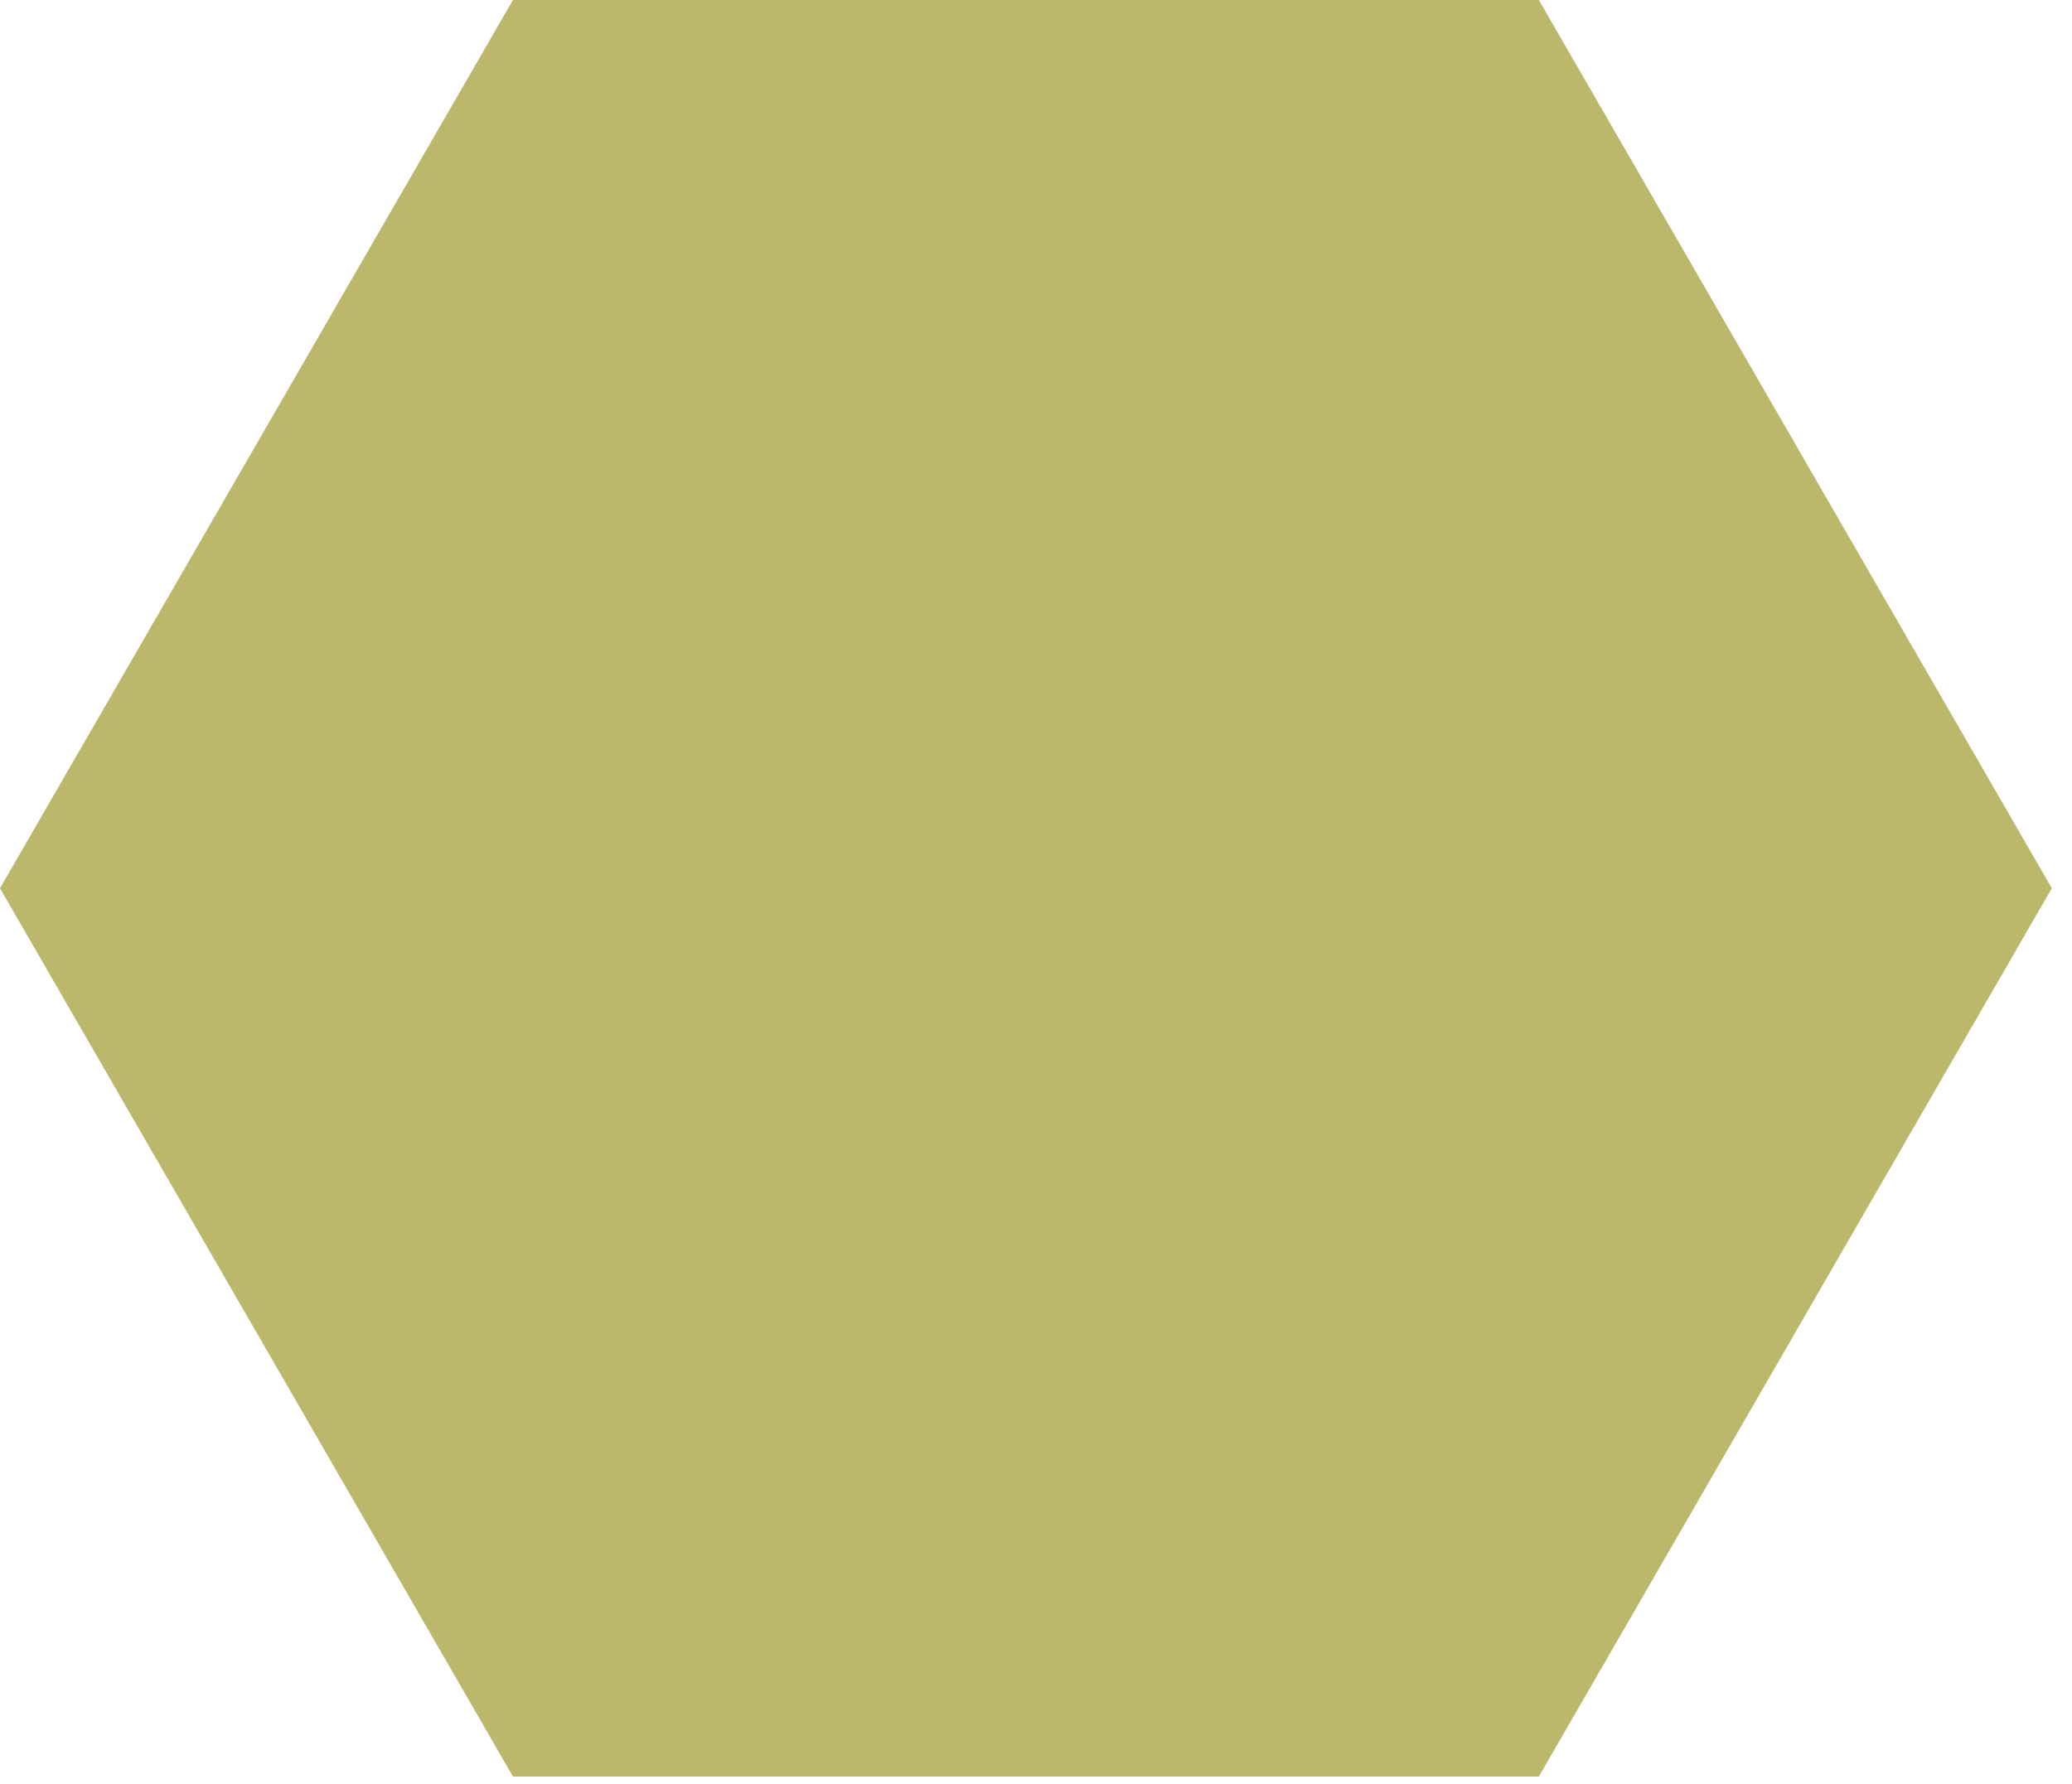 <svg viewBox="0 0 101 87" width="101" height="87" xmlns="http://www.w3.org/2000/svg">
    <defs>
        <style>
            :root {
            --color-indigo: #000;
            --color-outer-line: #daa520;
            --color-outer-bg: rgba(0, 0, 0, 0.3);
            }

            #_, g[id], [id^="c-"] { display: none }
            #_:target, g[id]:target, [id^="c-"]:target { display: inline }

            #bg { fill: #bdb76b }
            #bg-main { fill: #808000 }
            #bg-treasure { fill: #4682b4 }

            [id^="g-"] > path:nth-child(2),
            [id^="le-"] > path:nth-child(2) { fill: #daa520 }

            [id^="c-"],
            [id^="g-"] > path:nth-child(1),
            [id^="le-"] > path:nth-child(1) { fill: rgba(0, 0, 0, 0.3) }

            #center, [id^="tr-"] { fill-rule: evenodd }

            [id^="circle-"],
            [id^="line-"],
            [id^="arc-"],
            .stroked,
            [id^="tr-"] > path:nth-child(2) { stroke-width: 15; fill: none; stroke: #000 }

            #center path,
            #center circle,
            [id^="tr-"] > path:nth-child(3),
            [id^="le-"] > path:nth-child(3),
            [id^="g-"] > path:nth-child(3) { fill: #000 }
        </style>

        <path id="bg" d="M75.012 0l25.004 43.308-25.004 43.309H25.004L0 43.308 25.004 0h50.008z"/>
        <path id="bg-main" d="M75.012 0l25.004 43.308-25.004 43.309H25.004L0 43.308 25.004 0h50.008z"/>
        <path id="bg-treasure" d="M75.012 0l25.004 43.308-25.004 43.309H25.004L0 43.308 25.004 0h50.008z"/>

        <!-- CIRCLE ROADS -->

        <path id="circle-t-l"
              d="M12.502 21.654c3.801 2.195 8.113 3.35 12.502 3.35 13.809 0 25.004-11.195 25.004-25.004"/>
        <path id="circle-t-r"
              d="M87.514 21.654c-3.801 2.195-8.113 3.35-12.502 3.35-13.809 0-25.004-11.195-25.004-25.004"/>
        <path id="circle-b-l"
              d="M12.502 64.962c3.801-2.194 8.113-3.349 12.502-3.349 13.809 0 25.004 11.195 25.004 25.004"/>
        <path id="circle-c-r"
              d="M87.514 64.962c-3.802-2.192-6.96-5.347-9.157-9.146-6.911-11.956-2.823-27.25 9.132-34.162"/>
        <path id="circle-b-r"
              d="M87.514 64.962c-3.801-2.194-8.113-3.349-12.502-3.349-13.809 0-25.004 11.195-25.004 25.004"/>
        <path id="circle-c-l"
              d="M12.502 64.962c3.802-2.192 6.96-5.347 9.157-9.146 6.912-11.956 2.823-27.25-9.132-34.162"/>

        <!-- STRAIGHT LINE ROADS -->

        <path id="line-0" d="M50.008 0v86.617"/>
        <path id="line-60" d="M87.518 21.66l-75.02 43.296"/>
        <path id="line-120" d="M87.514 64.963L12.502 21.654"/>

        <!-- ARC ROADS -->

        <path id="arc-t"
              d="M87.487 21.654c-9.269 5.49-24.46 9.534-37.479 9.534-13.029 0-28.314-4.182-37.506-9.542"/>
        <path id="arc-t-r"
              d="M87.514 64.962c-9.387-5.285-20.481-16.421-26.988-27.698C54.015 25.979 49.998 10.65 50.047.009"/>
        <path id="arc-b-r"
              d="M49.986 86.572c-.114-10.772 3.985-25.947 10.5-37.219 6.519-11.28 17.788-22.422 27.028-27.699"/>
        <path id="arc-b-l"
              d="M12.502 21.642c9.384 5.291 20.472 16.434 26.971 27.714 6.505 11.288 10.514 26.62 10.458 37.261"/>
        <path id="arc-b"
              d="M12.529 64.962c9.265-5.496 24.452-9.553 37.471-9.563 13.029-.011 28.318 4.158 37.514 9.511"/>
        <path id="arc-t-l"
              d="M50.006.024c.12 10.772-3.971 25.95-10.48 37.225-6.513 11.284-17.775 22.432-27.013 27.713"/>
    </defs>

    <!-- LIZARD -->

    <g id="l-0">
        <use href="#bg-main"/>
        <use href="#line-0"/>
        <use href="#arc-t"/>
        <use href="#arc-b"/>
    </g>
    <g id="l-0_">
        <use href="#bg"/>
        <use href="#line-0"/>
        <use href="#arc-t"/>
        <use href="#arc-b"/>
    </g>
    <g id="l-60">
        <use href="#bg-main"/>
        <use href="#line-60"/>
        <use href="#arc-t-r"/>
        <use href="#arc-b-l"/>
    </g>
    <g id="l-60_">
        <use href="#bg"/>
        <use href="#line-60"/>
        <use href="#arc-t-r"/>
        <use href="#arc-b-l"/>
    </g>
    <g id="l-120">
        <use href="#bg-main"/>
        <use href="#line-120"/>
        <use href="#arc-b-r"/>
        <use href="#arc-t-l"/>
    </g>
    <g id="l-120_">
        <use href="#bg"/>
        <use href="#line-120"/>
        <use href="#arc-b-r"/>
        <use href="#arc-t-l"/>
    </g>

    <!-- CROSSROAD -->

    <g id="c">
        <use href="#bg-main"/>
        <use href="#line-0"/>
        <use href="#line-60"/>
        <use href="#line-120"/>
    </g>
    <g id="c_">
        <use href="#bg"/>
        <use href="#line-0"/>
        <use href="#line-60"/>
        <use href="#line-120"/>
    </g>

    <!-- HUMAN -->

    <g id="h-0">
        <use href="#bg-main"/>
        <use href="#arc-b"/>
        <use href="#arc-b-r"/>
        <use href="#circle-t-l"/>
    </g>
    <g id="h-0_">
        <use href="#bg"/>
        <use href="#arc-b"/>
        <use href="#arc-b-r"/>
        <use href="#circle-t-l"/>
    </g>
    <g id="h-60">
        <use href="#bg-main"/>
        <use href="#arc-b"/>
        <use href="#arc-b-l"/>
        <use href="#circle-t-r"/>
    </g>
    <g id="h-60_">
        <use href="#bg"/>
        <use href="#arc-b"/>
        <use href="#arc-b-l"/>
        <use href="#circle-t-r"/>
    </g>
    <g id="h-120">
        <use href="#bg-main"/>
        <use href="#arc-b-l"/>
        <use href="#arc-t-l"/>
        <use href="#circle-c-r"/>
    </g>
    <g id="h-120_">
        <use href="#bg"/>
        <use href="#arc-b-l"/>
        <use href="#arc-t-l"/>
        <use href="#circle-c-r"/>
    </g>
    <g id="h-180">
        <use href="#bg-main"/>
        <use href="#arc-t-l"/>
        <use href="#arc-t"/>
        <use href="#circle-b-r"/>
    </g>
    <g id="h-180_">
        <use href="#bg"/>
        <use href="#arc-t-l"/>
        <use href="#arc-t"/>
        <use href="#circle-b-r"/>
    </g>
    <g id="h-240">
        <use href="#bg-main"/>
        <use href="#arc-t"/>
        <use href="#arc-t-r"/>
        <use href="#circle-b-l"/>
    </g>
    <g id="h-240_">
        <use href="#bg"/>
        <use href="#arc-t"/>
        <use href="#arc-t-r"/>
        <use href="#circle-b-l"/>
    </g>
    <g id="h-300">
        <use href="#bg-main"/>
        <use href="#arc-t-r"/>
        <use href="#arc-b-r"/>
        <use href="#circle-c-l"/>
    </g>
    <g id="h-300_">
        <use href="#bg"/>
        <use href="#arc-t-r"/>
        <use href="#arc-b-r"/>
        <use href="#circle-c-l"/>
    </g>

    <!-- TURTLE -->

    <g id="t-0">
        <use href="#bg-main"/>
        <use href="#line-0"/>
        <use href="#circle-c-l"/>
        <use href="#circle-c-r"/>
    </g>
    <g id="t-0_">
        <use href="#bg"/>
        <use href="#line-0"/>
        <use href="#circle-c-l"/>
        <use href="#circle-c-r"/>
    </g>
    <g id="t-60">
        <use href="#bg-main"/>
        <use href="#line-60"/>
        <use href="#circle-t-l"/>
        <use href="#circle-b-r"/>
    </g>
    <g id="t-60_">
        <use href="#bg"/>
        <use href="#line-60"/>
        <use href="#circle-t-l"/>
        <use href="#circle-b-r"/>
    </g>
    <g id="t-120">
        <use href="#bg-main"/>
        <use href="#line-120"/>
        <use href="#circle-b-l"/>
        <use href="#circle-t-r"/>
    </g>
    <g id="t-120_">
        <use href="#bg"/>
        <use href="#line-120"/>
        <use href="#circle-b-l"/>
        <use href="#circle-t-r"/>
    </g>

    <!-- SHURIKEN -->

    <g id="s-0">
        <use href="#bg-main"/>
        <use href="#circle-t-r"/>
        <use href="#circle-b-r"/>
        <use href="#circle-c-l"/>
    </g>
    <g id="s-0_">
        <use href="#bg"/>
        <use href="#circle-t-r"/>
        <use href="#circle-b-r"/>
        <use href="#circle-c-l"/>
    </g>
    <g id="s-60">
        <use href="#bg-main"/>
        <use href="#circle-t-l"/>
        <use href="#circle-b-l"/>
        <use href="#circle-c-r"/>
    </g>
    <g id="s-60_">
        <use href="#bg"/>
        <use href="#circle-t-l"/>
        <use href="#circle-b-l"/>
        <use href="#circle-c-r"/>
    </g>

    <!-- HEX DEFAULT BG -->

    <use id="_" href="#bg"/>

    <!-- TREASURE -->

    <g id="center">
        <use href="#bg-treasure"/>
        <path d="M87.514 64.951l-8.483-4.896" class="stroked"/>
        <path d="M55.63 46.537c4.184-7.25 13.465-9.739 20.715-5.556 7.249 4.183 9.738 13.465 5.555 20.714-4.183 7.25-13.465 9.739-20.714 5.556-7.249-4.183-9.739-13.465-5.556-20.714zm2.427 6.125l4.178-7.144 8.645 5.057 3.88-6.633 4.236 16.174-16.174 4.236 3.88-6.633-8.645-5.057z"/>
        <path d="M87.504 21.685l-8.48 4.901" class="stroked"/>
        <path d="M55.619 40.097c-4.188-7.246-1.705-16.53 5.542-20.718 7.246-4.188 16.53-1.705 20.718 5.542 4.188 7.246 1.705 16.53-5.542 20.718-7.246 4.188-16.53 1.705-20.718-5.542zm6.518.96l-4.099-7.189 8.701-4.96-3.806-6.676 16.126 4.415-4.415 16.126-3.806-6.676-8.701 4.96z"/>
        <path d="M50.054 0l.006 9.795" class="stroked"/>
        <path d="M50.065 36.819c-8.37.006-15.169-6.785-15.175-15.154-.006-8.37 6.785-15.17 15.154-15.176 8.37-.005 15.17 6.785 15.176 15.155.005 8.37-6.785 15.169-15.155 15.175zm4.089-5.165l-8.275-.044.052-10.015-7.685-.04L50.13 9.794l11.761 11.884-7.685-.04-.052 10.016z"/>
        <path d="M12.569 21.652l8.481 4.899" class="stroked"/>
        <path d="M44.444 40.08c-4.186 7.248-13.469 9.733-20.716 5.547-7.248-4.187-9.733-13.47-5.547-20.717 4.187-7.248 13.469-9.733 20.717-5.547 7.247 4.187 9.733 13.469 5.546 20.717zm-2.423-6.126l-4.182 7.141-8.642-5.06-3.883 6.631-4.229-16.175 16.176-4.229-3.883 6.631 8.643 5.061z"/>
        <path d="M49.975 86.617l.009-9.795" class="stroked"/>
        <path d="M50.021 49.798c8.37.007 15.159 6.808 15.152 15.178-.007 8.369-6.808 15.159-15.178 15.151-8.37-.007-15.159-6.808-15.152-15.178.008-8.369 6.809-15.159 15.178-15.151zm-4.097 5.159l8.276.056-.068 10.015 7.684.052-11.902 11.742L38.172 64.92l7.684.052.068-10.015z"/>
        <path d="M12.502 64.918l8.485-4.892" class="stroked"/>
        <path d="M44.406 46.538c4.18 7.251 1.688 16.532-5.563 20.713-7.251 4.18-16.531 1.688-20.712-5.563-4.181-7.25-1.689-16.531 5.562-20.712 7.251-4.181 16.532-1.688 20.713 5.562zm-6.517-.966l4.091 7.193-8.705 4.952 3.799 6.679-16.122-4.431 4.432-16.122 3.799 6.68 8.706-4.951z"/>
        <circle cx="50" cy="43" r="23" />
    </g>
    <g id="tr-b">
        <use href="#bg-treasure"/>
        <path d="M12.529 64.962c9.265-5.496 15.836-11.188 15.839-21.654 0-11.951 9.703-21.654 21.654-21.654s21.654 9.703 21.654 21.654c.079 12.321 6.642 16.249 15.838 21.602M50.008 86.617v-9.795"/>
        <path d="M50.022 49.798c8.369 0 15.165 6.795 15.165 15.164 0 8.37-6.796 15.165-15.165 15.165-8.37 0-15.165-6.795-15.165-15.165 0-8.369 6.795-15.164 15.165-15.164zm-4.093 5.162l8.276.049-.059 10.015 7.684.046-11.892 11.752L38.186 64.93l7.684.046.059-10.016z"/>
    </g>
    <g id="tr-b-r">
        <use href="#bg-treasure"/>
        <path d="M50.043 86.605c-.132-10.772-1.778-19.308-10.842-24.54-10.352-5.972-13.908-19.225-7.936-29.577 5.972-10.352 19.225-13.908 29.578-7.936 10.711 6.088 17.393 2.366 26.625-2.925M87.514 64.951l-8.483-4.896"/>
        <path d="M55.63 46.537c4.184-7.25 13.465-9.739 20.715-5.556 7.249 4.183 9.738 13.465 5.555 20.714-4.183 7.25-13.465 9.739-20.714 5.556-7.249-4.183-9.739-13.465-5.556-20.714zm2.427 6.125l4.178-7.144 8.645 5.057 3.88-6.633 4.236 16.174-16.174 4.236 3.88-6.633-8.645-5.057z"/>
    </g>
    <g id="tr-b-l">
        <use href="#bg-treasure"/>
        <path d="M12.533 21.648c9.39 5.28 17.603 8.129 26.671 2.902 10.353-5.97 23.605-2.413 29.576 7.94s2.413 23.606-7.94 29.577c-10.633 6.224-10.757 13.871-10.8 24.511M12.502 64.918l8.485-4.892"/>
        <path d="M44.406 46.538c4.18 7.251 1.688 16.532-5.563 20.713-7.251 4.18-16.531 1.688-20.712-5.563-4.181-7.25-1.689-16.531 5.562-20.712 7.251-4.181 16.532-1.688 20.713 5.562zm-6.517-.966l4.091 7.193-8.705 4.952 3.799 6.679-16.122-4.431 4.432-16.122 3.799 6.68 8.706-4.951z"/>
    </g>
    <g id="tr-t">
        <use href="#bg-treasure"/>
        <path d="M87.547 21.712c-9.273 5.482-15.853 11.164-15.871 21.629-.018 11.952-9.736 21.64-21.687 21.621-11.952-.018-21.64-9.735-21.621-21.687-.061-12.32-6.618-16.258-15.806-21.625M50.054 0l.006 9.795"/>
        <path d="M50.065 36.819c-8.37.006-15.169-6.785-15.175-15.154-.006-8.37 6.785-15.17 15.154-15.176 8.37-.005 15.17 6.785 15.176 15.155.005 8.37-6.785 15.169-15.155 15.175zm4.089-5.165l-8.275-.044.052-10.015-7.685-.04L50.13 9.794l11.761 11.884-7.685-.04-.052 10.016z"/>
    </g>
    <g id="tr-t-l">
        <use href="#bg-treasure"/>
        <path d="M50.014.012c.128 10.772 1.772 19.309 10.834 24.543 10.351 5.976 13.902 19.23 7.927 29.58-5.975 10.35-19.23 13.902-29.58 7.927-10.71-6.091-17.393-2.372-26.626 2.916M12.569 21.652l8.481 4.899"/>
        <path d="M44.444 40.08c-4.186 7.248-13.469 9.733-20.716 5.547-7.248-4.187-9.733-13.47-5.547-20.717 4.187-7.248 13.469-9.733 20.717-5.547 7.247 4.187 9.733 13.469 5.546 20.717zm-2.423-6.126l-4.182 7.141-8.642-5.06-3.883 6.631-4.229-16.175 16.176-4.229-3.883 6.631 8.643 5.061z"/>
    </g>
    <g id="tr-t-r">
        <use href="#bg-treasure"/>
        <path d="M87.504 64.98c-9.388-5.283-17.601-8.134-26.67-2.91-10.354 5.967-23.606 2.406-29.574-7.949-5.967-10.355-2.406-23.606 7.949-29.574C49.844 18.326 49.97 10.679 50.016.038M87.504 21.685l-8.48 4.901"/>
        <path d="M55.619 40.097c-4.188-7.246-1.705-16.53 5.542-20.718 7.246-4.188 16.53-1.705 20.718 5.542 4.188 7.246 1.705 16.53-5.542 20.718-7.246 4.188-16.53 1.705-20.718-5.542zm6.518.96l-4.099-7.189 8.701-4.96-3.806-6.676 16.126 4.415-4.415 16.126-3.806-6.676-8.701 4.96z"/>
    </g>

    <!-- CORNER -->

    <path id="c-r" d="M50.008 43.308l-25.004 43.309-25.004-43.309 25.004-43.308 25.004 43.308z"/>
    <path id="c-l"
          d="M75-0l25.004 43.308L74.999 86.617l-25.004-43.308L75-0z"/>
    <path id="c-t-l" d="M50.008 43.308h50.008l-25.004 43.309h-50.008l25.004-43.309z"/>
    <path id="c-t-r" d="M-0 43.308h50.008l25.004 43.309h-50.008l-25.004-43.309z"/>
    <path id="c-b-l" d="M75.012 0l25.004 43.308h-50.008L25.004 0h50.008z"/>
    <path id="c-b-r" d="M25.004-0h50.008l-25.004 43.309H-0l25.004-43.309z"/>

    <!-- DECORATOR LINE EMPTY -->

    <g id="le-t">
        <path d="M0 43.308h100.016l-17.786 30.806h-64.444L0 43.308z"/>
        <path d="M25.004 86.617l-7.218-12.503H82.23l-7.218 12.503H25.004zm25.004-12.503l-9.639 12.443h19.29l-9.651-12.443z"/>
        <path d="M50.008 74.114l-9.639 12.442h19.29l-9.651-12.442z"/>
    </g>
    <g id="le-b">
        <path d="M100.016 43.309H-0l17.786-30.806h64.444l17.786 30.806z"/>
        <path d="M75.012 0l7.218 12.503h-64.444l7.218-12.503h50.008zm-25.004 12.503l9.639-12.443h-19.29l9.651 12.443z"/>
        <path d="M50.008 12.503l9.639-12.442h-19.29l9.651 12.442z"/>
    </g>
    <g id="le-l-t">
        <path d="M25.005-0l50.008 86.616-35.572-0-32.222-55.81L25.005-0z"/>
        <path d="M0 43.308l7.219-12.502 32.222 55.81-14.437.001-25.004-43.308zm23.33 15.403L7.735 56.585l9.645 16.706 5.95-14.58z"/>
        <path d="M23.33 58.711L7.735 56.585l9.645 16.706 5.95-14.579z"/>
    </g>
    <g id="le-l-b">
        <path d="M75.0.001l-50.008 86.616L7.206 55.811l32.222-55.81L75.0.001z"/>
        <path d="M24.991 0l14.437.001-32.222 55.81L-.013 43.308l25.004-43.308zm-1.674 27.906L17.361 13.337l-9.645 16.706 15.601-2.137z"/>
        <path d="M23.317 27.906L17.361 13.337l-9.645 16.706 15.601-2.137z"/>
    </g>
    <g id="le-r-b">
        <path d="M75.016 86.617l-50.008-86.616 35.572 0 32.222 55.81-17.786 30.806z"/>
        <path d="M100.021 43.308l-7.219 12.502-32.222-55.81L75.017 0l25.004 43.308zm-23.33-15.403l15.595 2.126-9.645-16.706-5.95 14.58z"/>
        <path d="M76.691 27.906l15.595 2.126-9.645-16.706-5.95 14.579z"/>
    </g>
    <g id="le-r-t">
        <path d="M25.008 86.616l50.008-86.616 17.786 30.806-32.222 55.81-35.572 0z"/>
        <path d="M75.017 86.617l-14.437-.001 32.222-55.81 7.219 12.502-25.004 43.308zm1.674-27.906l5.956 14.569 9.645-16.706-15.601 2.137z"/>
        <path d="M76.691 58.711L82.647 73.28l9.645-16.706-15.601 2.137z"/>
    </g>

    <!-- DECORATOR GATEWAY -->

    <g id="g-l">
        <path d="M25.004 0l37.446-.029-37.446 86.645-25.004-43.308 25.004-43.308zm37.446-.029l6.311 10.856 17.814 30.757-26 45.032-35.572 0 37.446-86.645z"/>
        <path d="M62.45-.028l12.562.029 25.005 43.309-25.004 43.308-14.437-.001 26-45.032L62.45-.028zm14.236 58.74l5.956 14.569 9.645-16.706-15.601 2.137zm1.459-31.715l13.471 1.836-8.331-14.428-5.14 12.592z"/>
        <path d="M76.687 58.711L82.643 73.28l9.645-16.706-15.601 2.137zM78.147 26.995l13.47 1.837L83.286 14.403l-5.139 12.592z"/>
    </g>
    <g id="g-t-l">
        <path d="M75.012 0L93.76 32.415 0 43.308 25.004 0h50.008zM93.76 32.415l-6.246 10.893-17.729 30.806H17.786L0 43.308l93.76-10.893z"/>
        <path d="M93.76 32.415l6.256 10.893-25.004 43.309H25.004l-7.218-12.503h51.999L93.76 32.415zM50.008 74.114l-9.639 12.443h19.29l-9.651-12.443zM78.204 59.52l5.145 12.584 8.33-14.429-13.475 1.845z"/>
        <path d="M50.008 74.114l-9.639 12.442h19.29l-9.651-12.442zM78.205 59.52l5.144 12.583 8.331-14.429-13.475 1.846z"/>
    </g>
    <g id="g-t-r">
        <path d="M100.016 43.308l-18.698 32.444-56.314-75.752 50.008 0 25.004 43.308zm-18.698 32.444l-12.557.037-35.543.049-26-45.032L25.004-0l56.314 75.752z"/>
        <path d="M81.318 75.752l-6.306 10.864-50.009 0-25.004-43.308 7.219-12.502 26 45.032 48.1-.087zm-57.988-17.041L7.734 56.585l9.645 16.706 5.95-14.58zm26.737 17.121l-8.326 10.748 16.661-.001-8.335-10.747z"/>
        <path d="M23.33 58.711L7.735 56.585l9.645 16.706 5.95-14.579zM50.066 75.833l-8.325 10.747 16.661-8e-7-8.336-10.747z"/>
    </g>
    <g id="g-r">
        <path d="M75.013 86.616l-37.446.029L75.013 0l25.004 43.308-25.004 43.308zm-37.446.029l-6.311-10.856-17.814-30.757 26-45.032L75.013 0l-37.446 86.645z"/>
        <path d="M37.567 86.645l-12.562-.029L0 43.308l25.004-43.308 14.437.001-26 45.032 24.125 41.612zm-14.236-58.74L17.374 13.336l-9.645 16.706 15.601-2.137zm-1.459 31.715l-13.471-1.836 8.331 14.428 5.14-12.592z"/>
        <path d="M23.33 27.905L17.374 13.337l-9.645 16.706 15.601-2.137zM21.87 59.621L8.401 57.785 16.731 72.214l5.139-12.592z"/>
    </g>
    <g id="g-b-r">
        <path d="M25.004 86.617l-18.748-32.415 93.76-10.893-25.004 43.308h-50.008zm-18.748-32.415l6.246-10.893 17.729-30.806h51.999l17.786 30.806-93.76 10.893z"/>
        <path d="M6.256 54.202l-6.256-10.893 25.004-43.309h50.008l7.218 12.503h-51.999l-23.975 41.699zm43.752-41.699l9.639-12.443h-19.29l9.651 12.443zm-28.196 14.594l-5.145-12.584-8.33 14.429 13.475-1.845z"/>
        <path d="M50.008 12.503l9.639-12.442h-19.29l9.651 12.442zM21.811 27.097L16.667 14.513 8.336 28.942l13.475-1.846z"/>
    </g>
    <g id="g-b-l">
        <path d="M0 43.309l18.698-32.444 56.314 75.752-50.008-0-25.004-43.308zm18.698-32.444l12.557-.037 35.543-.049 26 45.032-17.786 30.806-56.314-75.752z"/>
        <path d="M18.698 10.865L25.004 0 75.013 0l25.004 43.308-7.219 12.502-26-45.032-48.1.087zm57.988 17.041l15.595 2.126-9.645-16.706-5.95 14.58zm-26.737-17.121L58.276.036 41.615.037l8.335 10.747z"/>
        <path d="M76.687 27.906l15.595 2.126-9.645-16.706-5.95 14.579zM49.95 10.783L58.275.037l-16.661 8e-7 8.336 10.747z"/>
    </g>
</svg>
